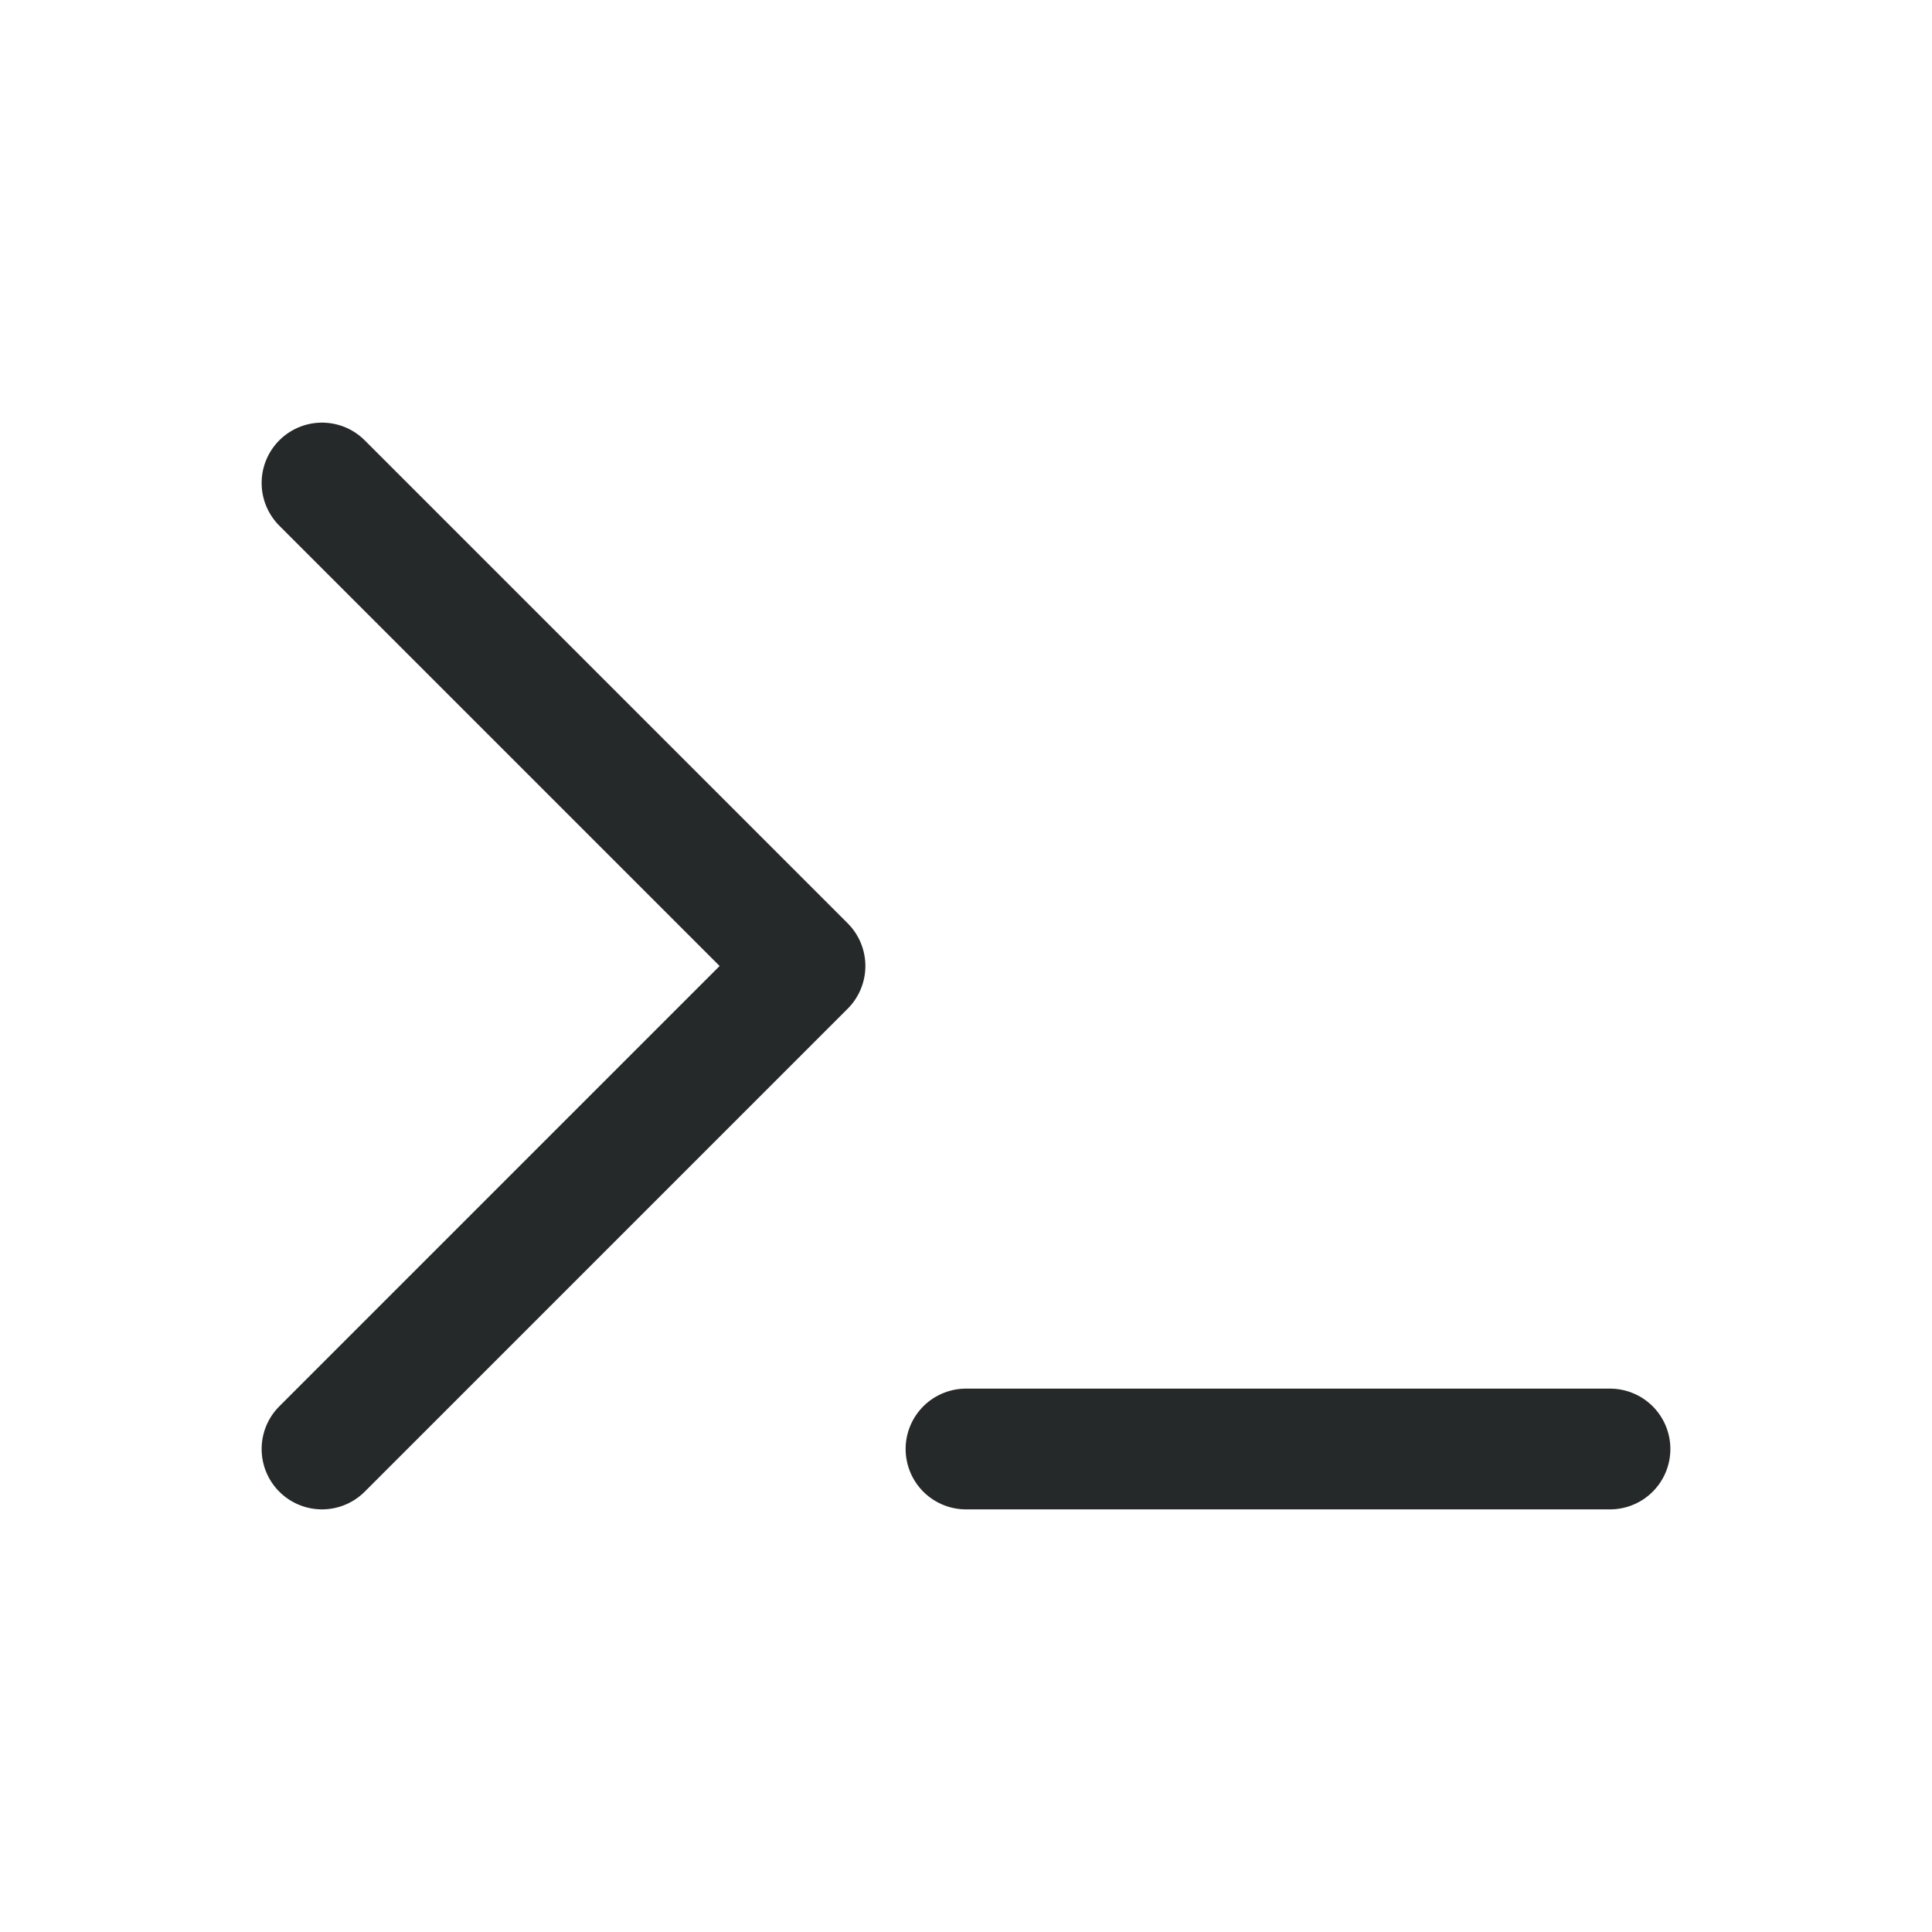 <svg width="24" height="24" viewBox="0 0 24 24" fill="none" xmlns="http://www.w3.org/2000/svg">
<path d="M4 18L10 12L4 6" stroke="#252929" stroke-width="1.5" stroke-linecap="round" stroke-linejoin="round"/>
<path d="M12 18H20" stroke="#252929" stroke-width="1.5" stroke-linecap="round"/>
</svg>
